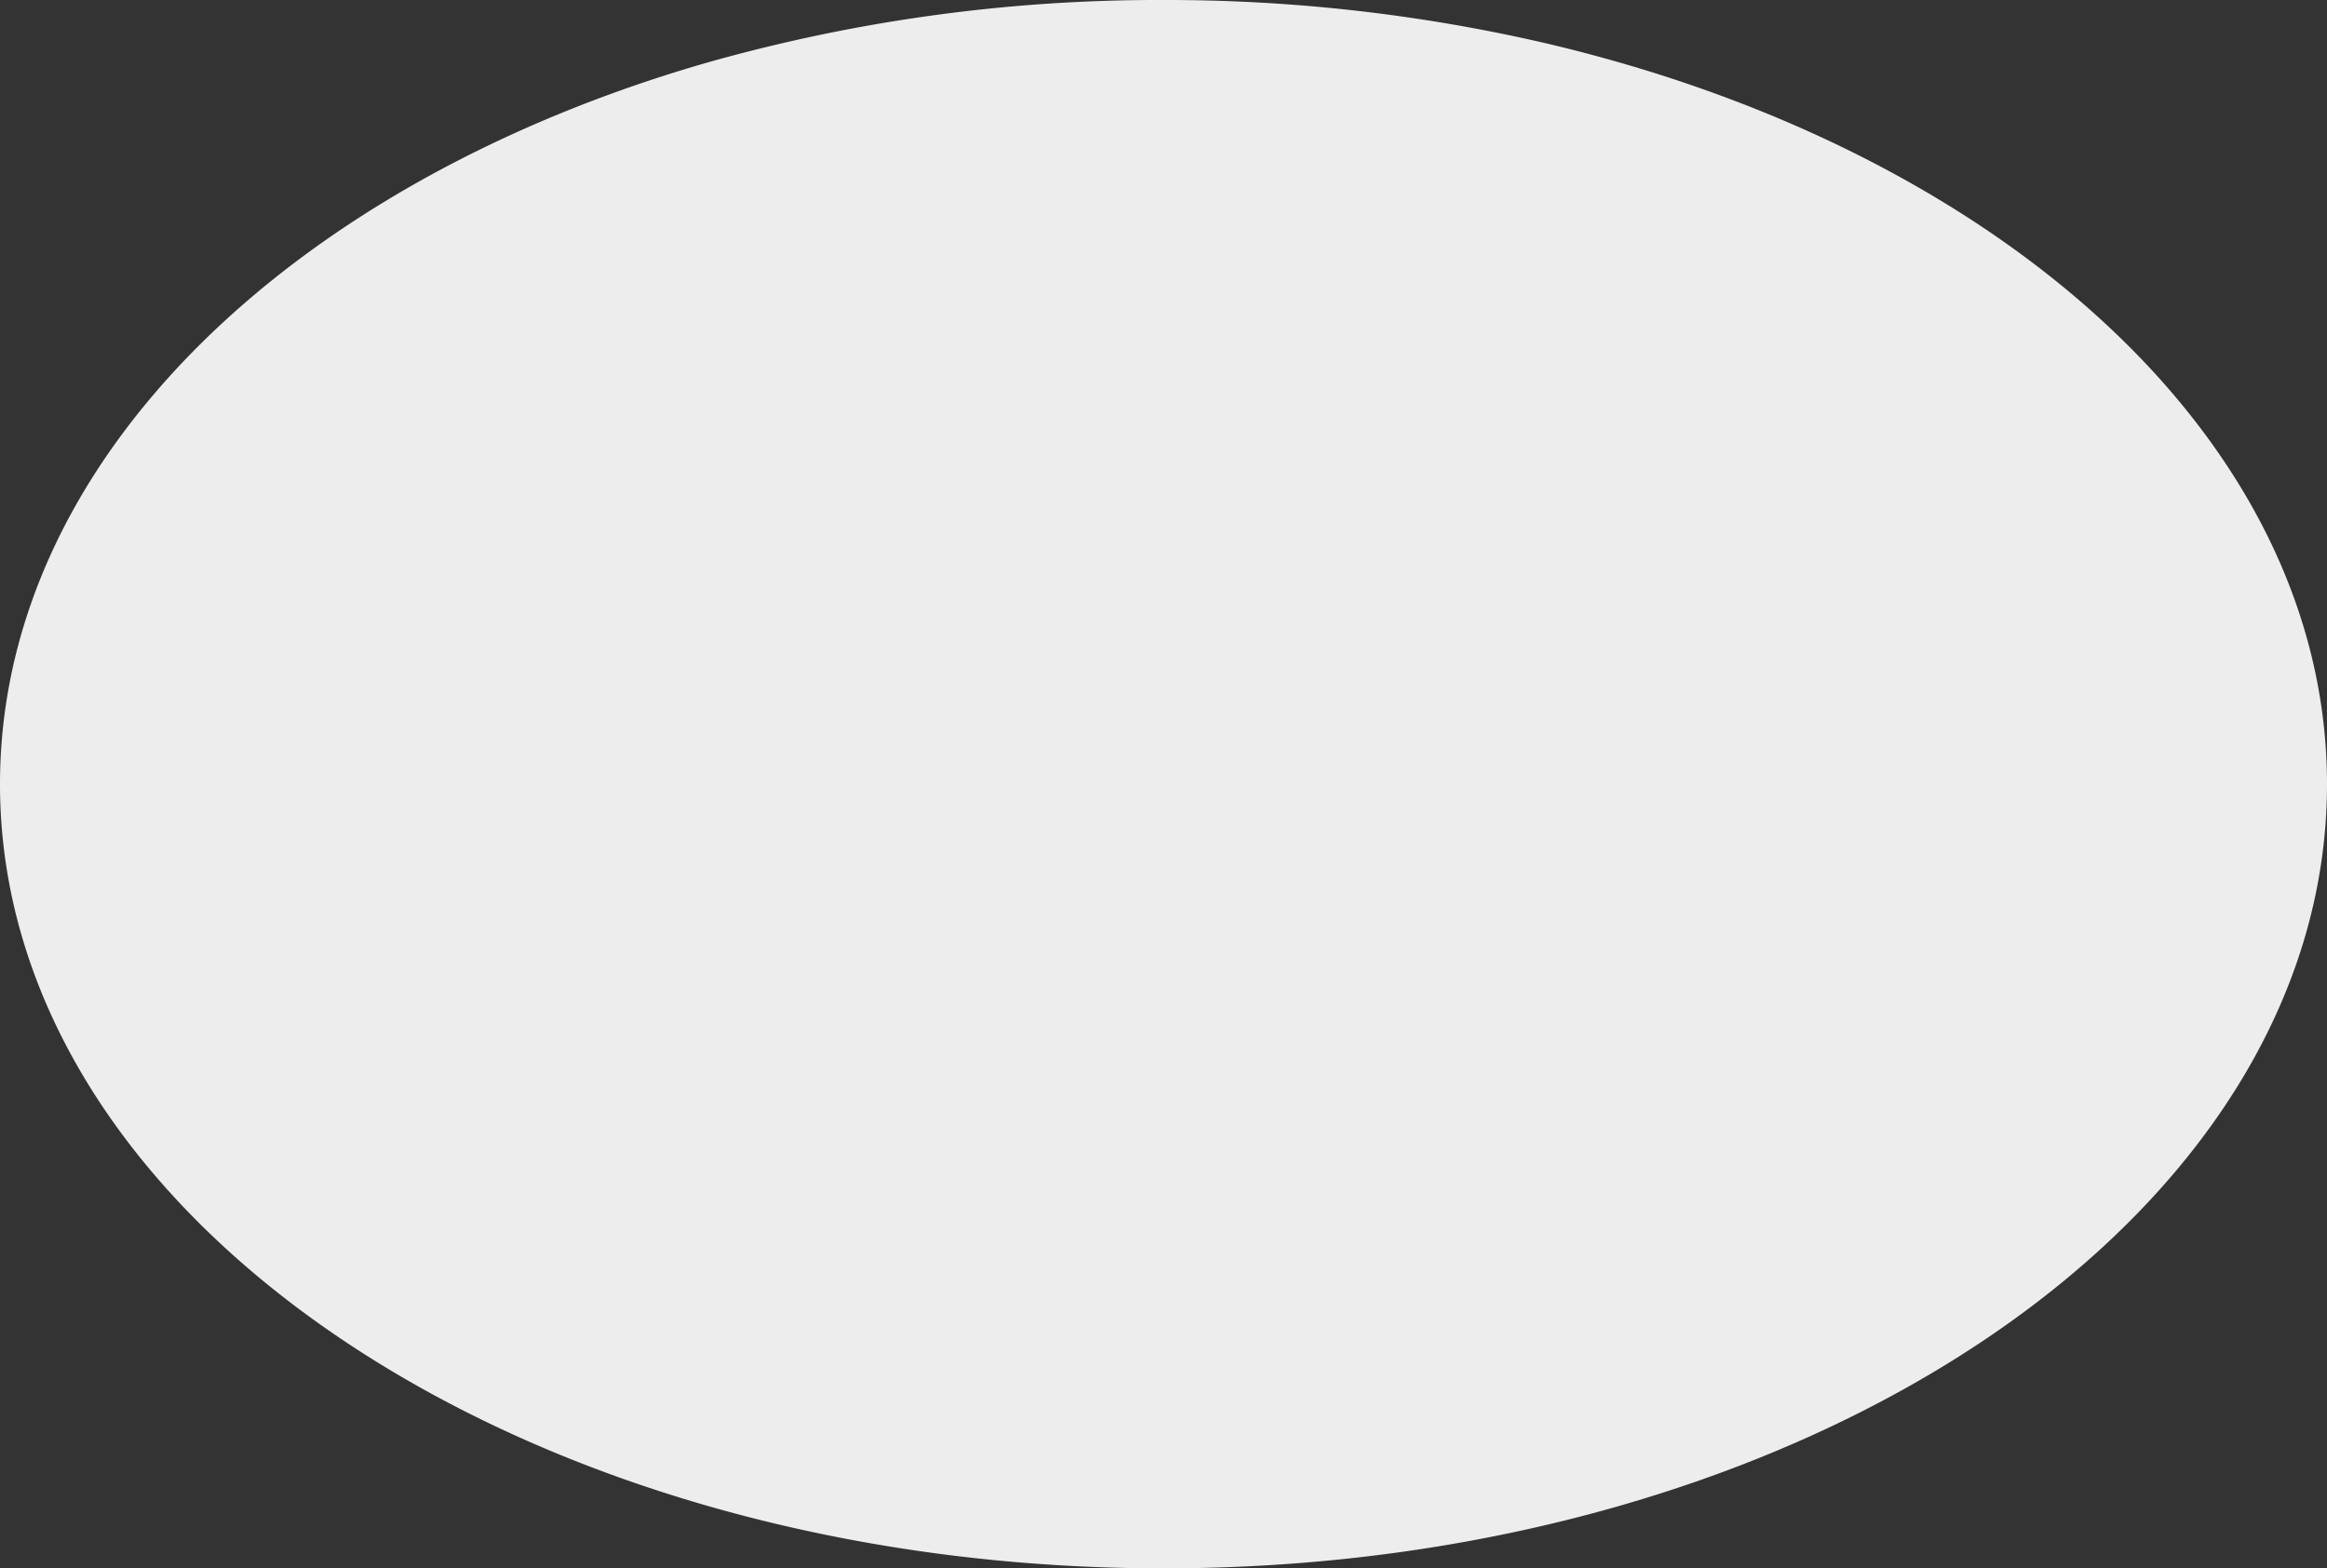 <svg id="圖層_1" data-name="圖層 1" xmlns="http://www.w3.org/2000/svg" viewBox="0 0 267 180"><rect x="0" y="0" width="267" height="180" fill="#333333" stroke="none"/><defs><style>.cls-1{fill:#ededed;}</style></defs><path class="cls-1" d="M273,144c0,49.71-59.77,90-133.5,90S6,193.71,6,144c0-16.06,6.24-31.13,17.17-44.18C37.47,82.74,59.8,69.13,86.7,61.31A189.92,189.92,0,0,1,139.5,54a193.06,193.06,0,0,1,43.15,4.8c27.45,6.32,50.88,18.5,67,34.33C264.38,107.6,273,125.12,273,144Z" transform="translate(-6 -54)"/></svg>